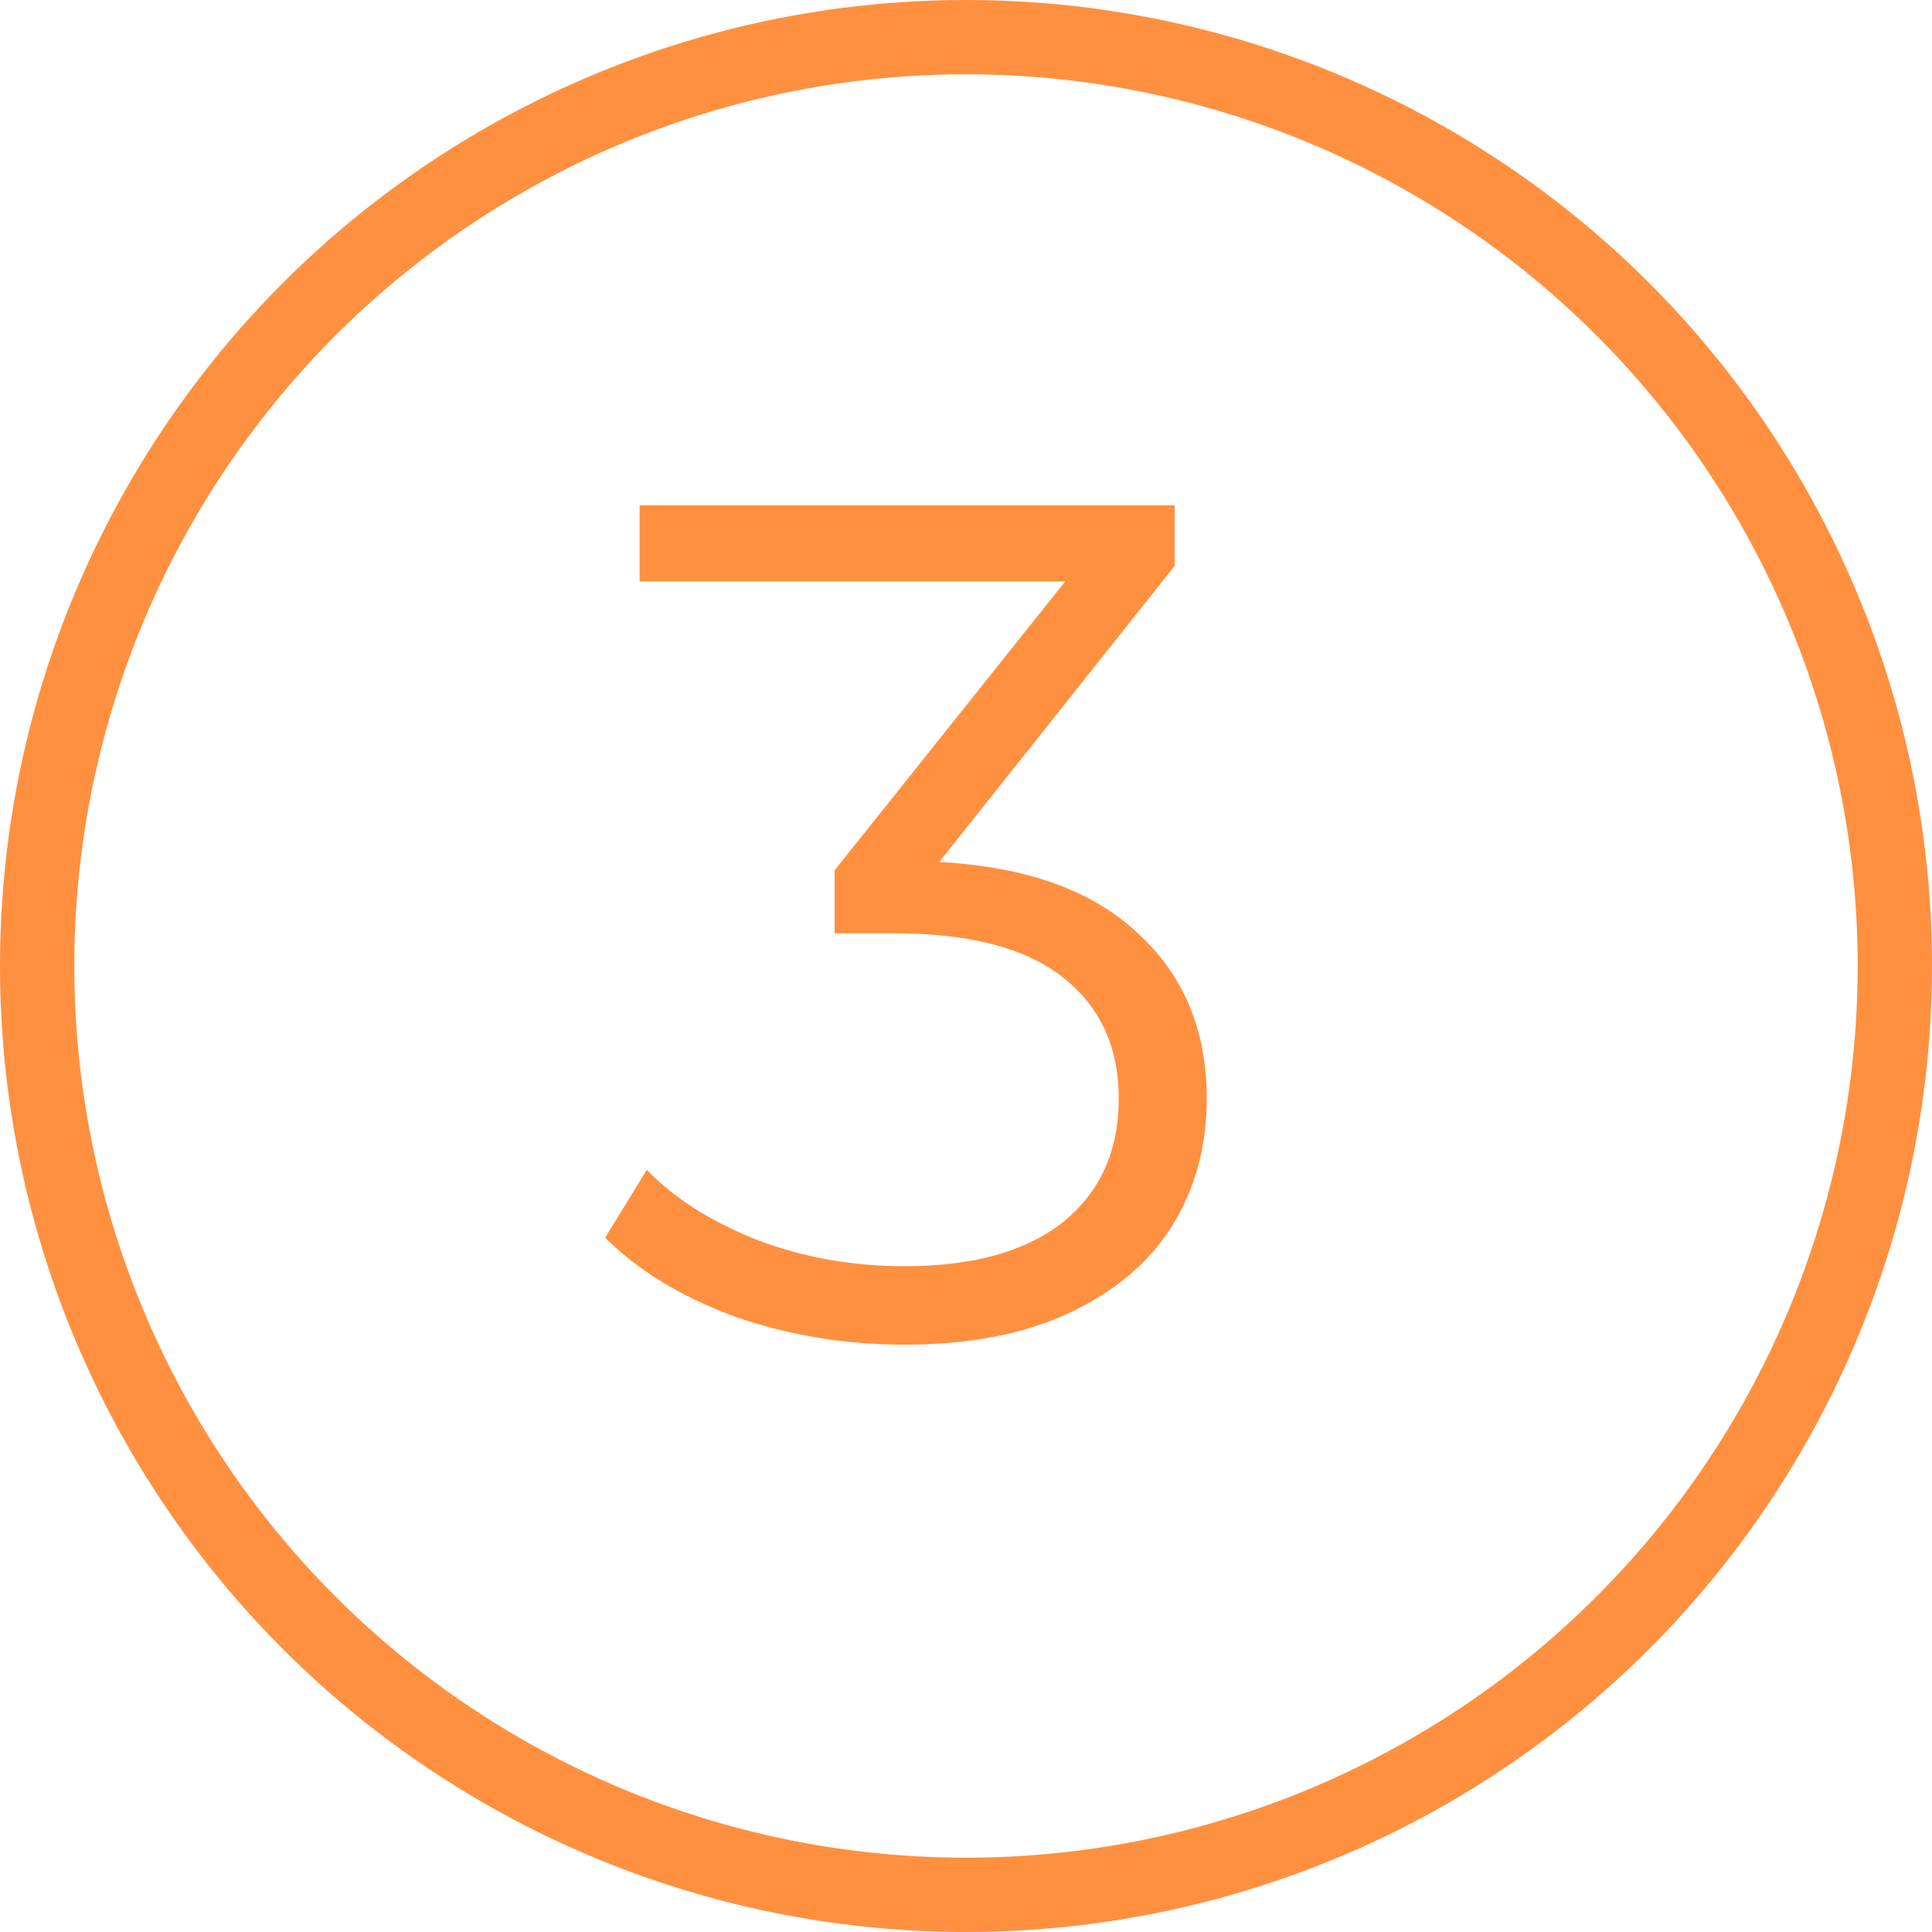 <svg width="26" height="26" viewBox="0 0 26 26" fill="none" xmlns="http://www.w3.org/2000/svg">
<path d="M12.64 11.6C13.813 11.664 14.704 11.984 15.312 12.56C15.931 13.125 16.24 13.867 16.24 14.784C16.24 15.424 16.085 15.995 15.776 16.496C15.467 16.987 15.008 17.376 14.4 17.664C13.792 17.952 13.051 18.096 12.176 18.096C11.365 18.096 10.597 17.968 9.872 17.712C9.157 17.445 8.581 17.093 8.144 16.656L8.704 15.744C9.077 16.128 9.573 16.443 10.192 16.688C10.811 16.923 11.472 17.04 12.176 17.04C13.093 17.04 13.803 16.843 14.304 16.448C14.805 16.043 15.056 15.488 15.056 14.784C15.056 14.091 14.805 13.547 14.304 13.152C13.803 12.757 13.045 12.56 12.032 12.56H11.232V11.712L14.336 7.824H8.608V6.8H15.808V7.616L12.64 11.6Z" fill="#FF9040"/>
<circle cx="13" cy="13" r="12.5" stroke="#FF9040"/>
</svg>
